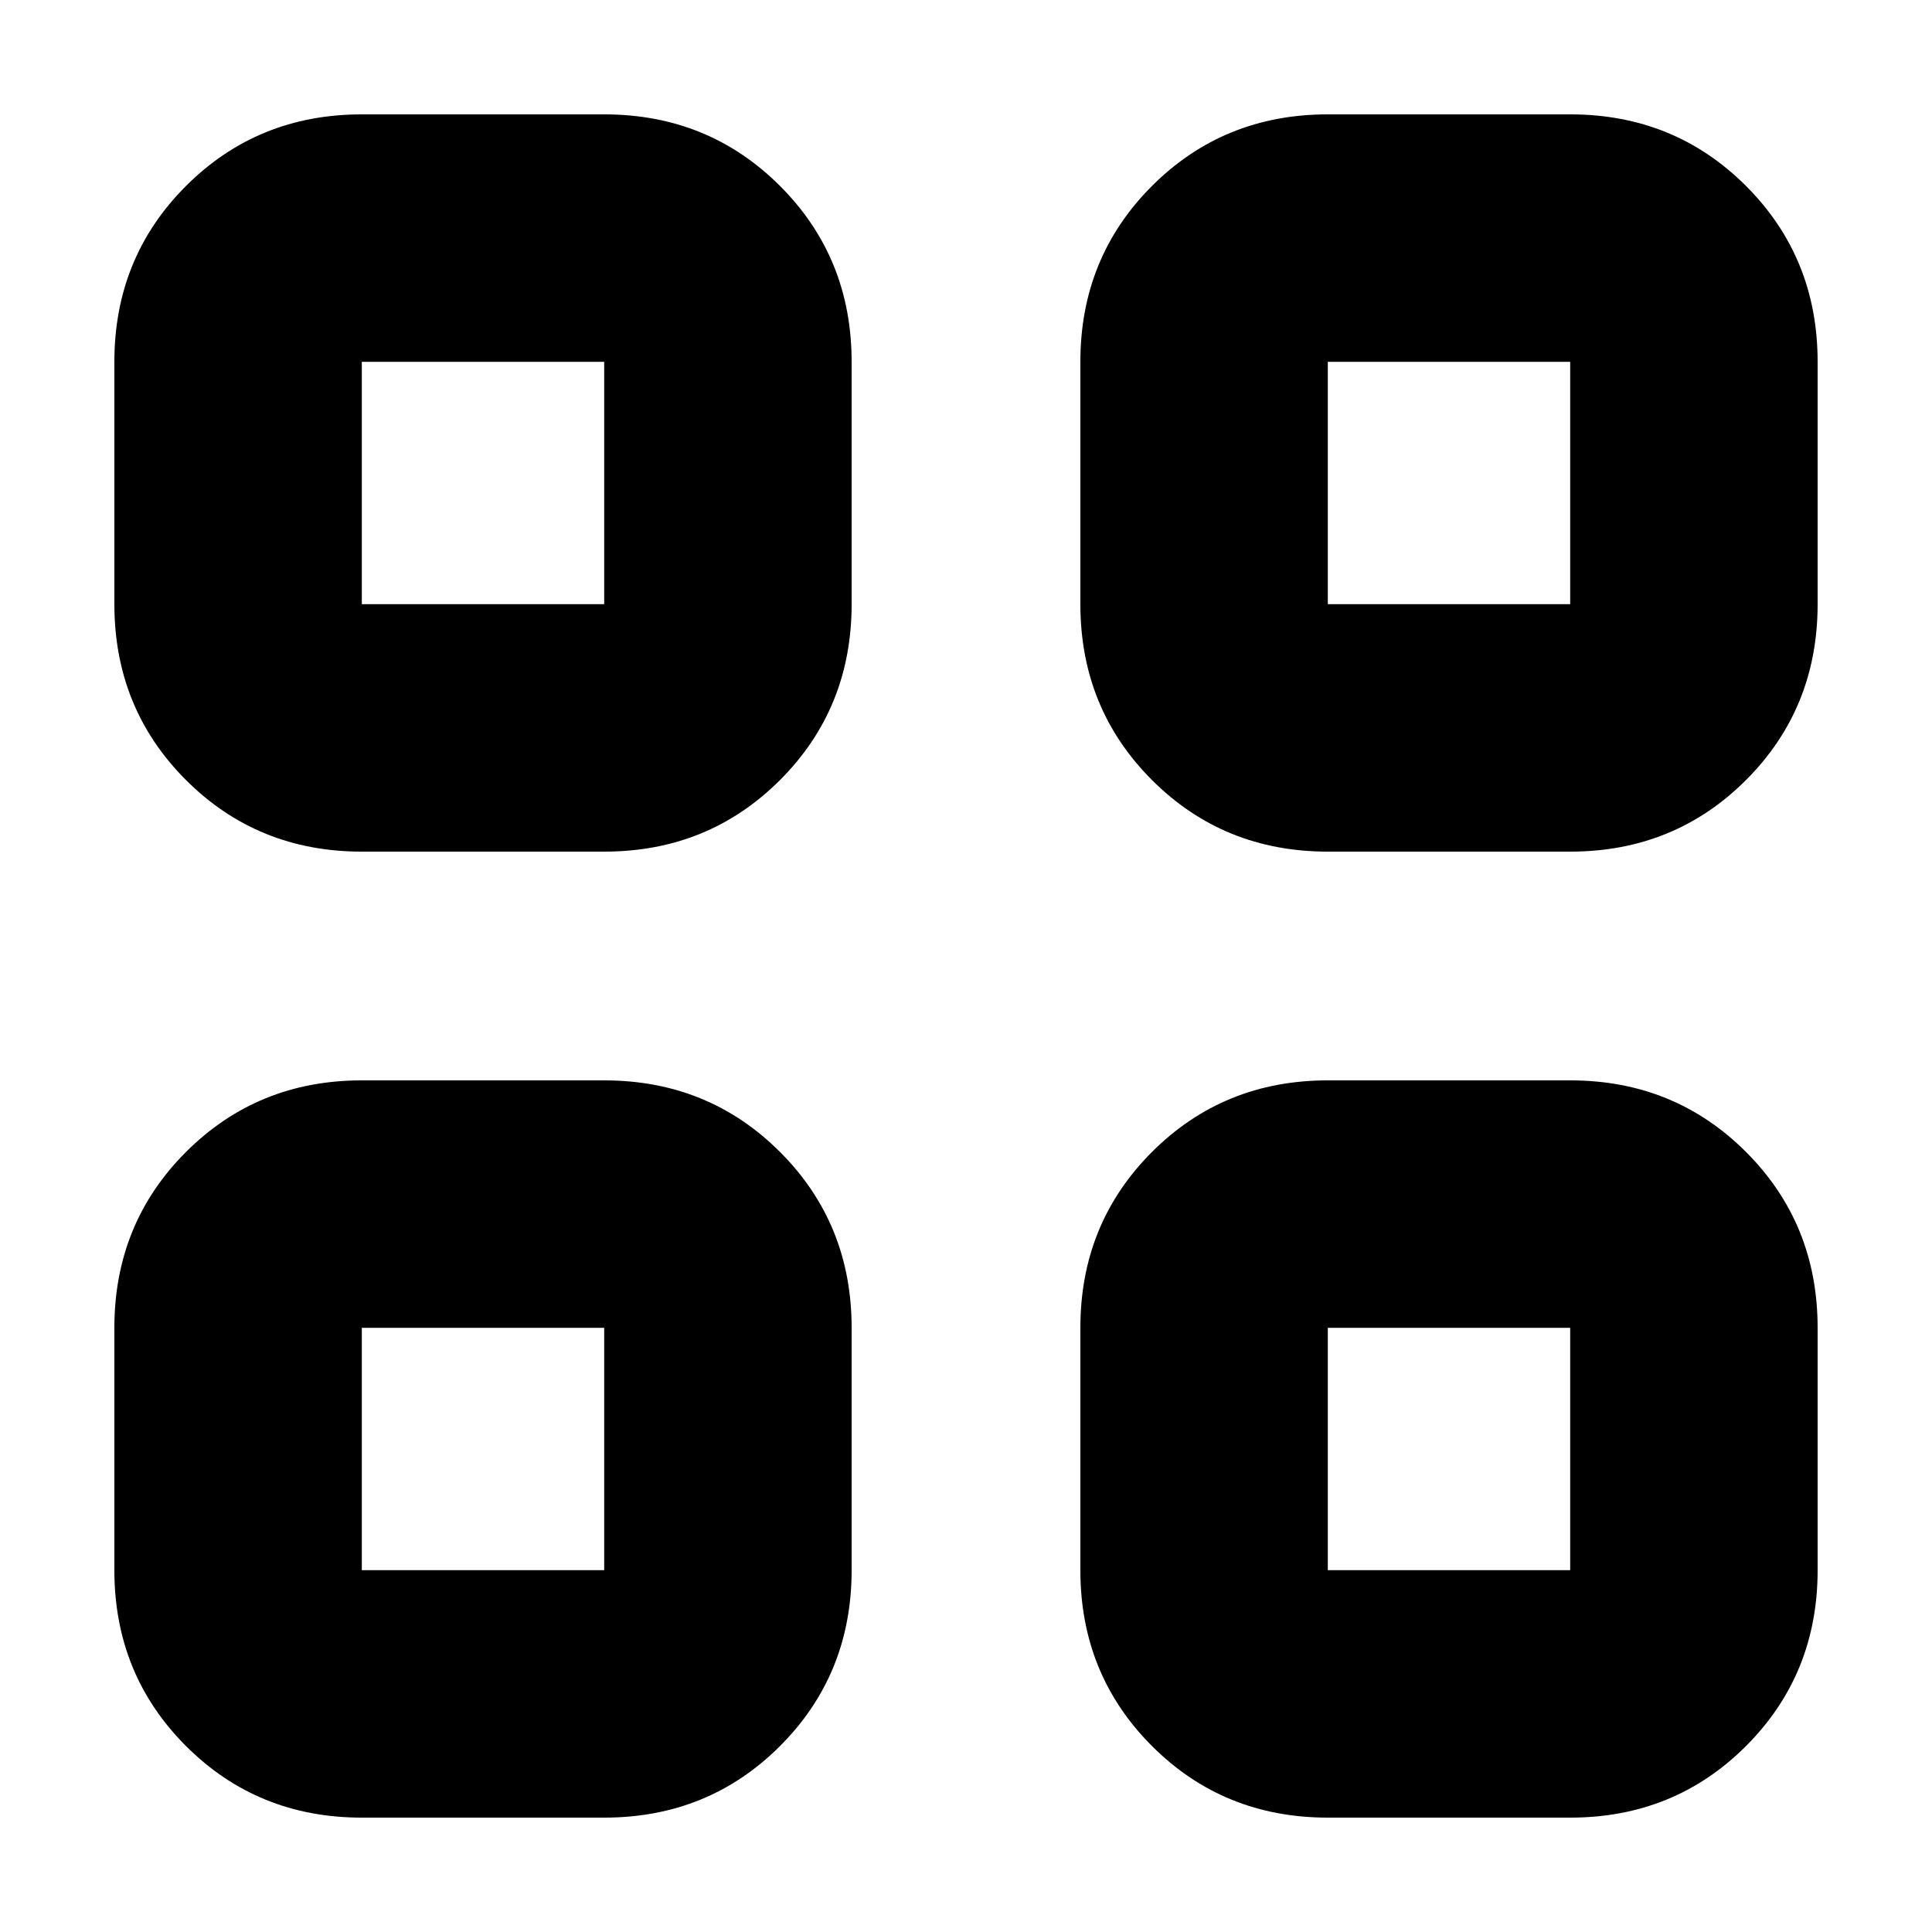 <svg xmlns="http://www.w3.org/2000/svg" height="24" viewBox="0 -960 960 960" width="24"><path d="M300.22-536.83H179.78q-51.78 0-87.37-35.58Q56.83-608 56.83-659.78v-120.44q0-51.78 35.58-87.37 35.59-35.58 87.37-35.58h120.44q51.78 0 87.37 35.58 35.58 35.59 35.58 87.37v120.44q0 51.78-35.58 87.37-35.59 35.58-87.37 35.58ZM179.78-659.78h120.44v-120.44H179.78v120.44ZM300.22-56.83H179.78q-51.78 0-87.37-35.58Q56.83-128 56.83-179.78v-120.44q0-51.78 35.58-87.37 35.59-35.58 87.37-35.58h120.44q51.78 0 87.37 35.58 35.58 35.59 35.58 87.37v120.44q0 51.78-35.58 87.37Q352-56.83 300.22-56.83ZM179.78-179.78h120.44v-120.44H179.78v120.44Zm600.44-357.05H659.78q-51.78 0-87.37-35.58-35.58-35.59-35.58-87.37v-120.44q0-51.78 35.58-87.37 35.59-35.58 87.37-35.58h120.44q51.78 0 87.37 35.58 35.58 35.59 35.58 87.37v120.44q0 51.78-35.58 87.37-35.59 35.58-87.37 35.58ZM659.78-659.78h120.44v-120.44H659.78v120.44ZM780.22-56.83H659.78q-51.78 0-87.37-35.58-35.58-35.59-35.58-87.37v-120.44q0-51.78 35.58-87.37 35.59-35.58 87.37-35.58h120.44q51.78 0 87.37 35.58 35.58 35.59 35.58 87.37v120.44q0 51.78-35.58 87.37Q832-56.83 780.22-56.83ZM659.78-179.78h120.44v-120.44H659.78v120.44Zm-359.56-480Zm0 359.56Zm359.56-359.56Zm0 359.56Z"/></svg>